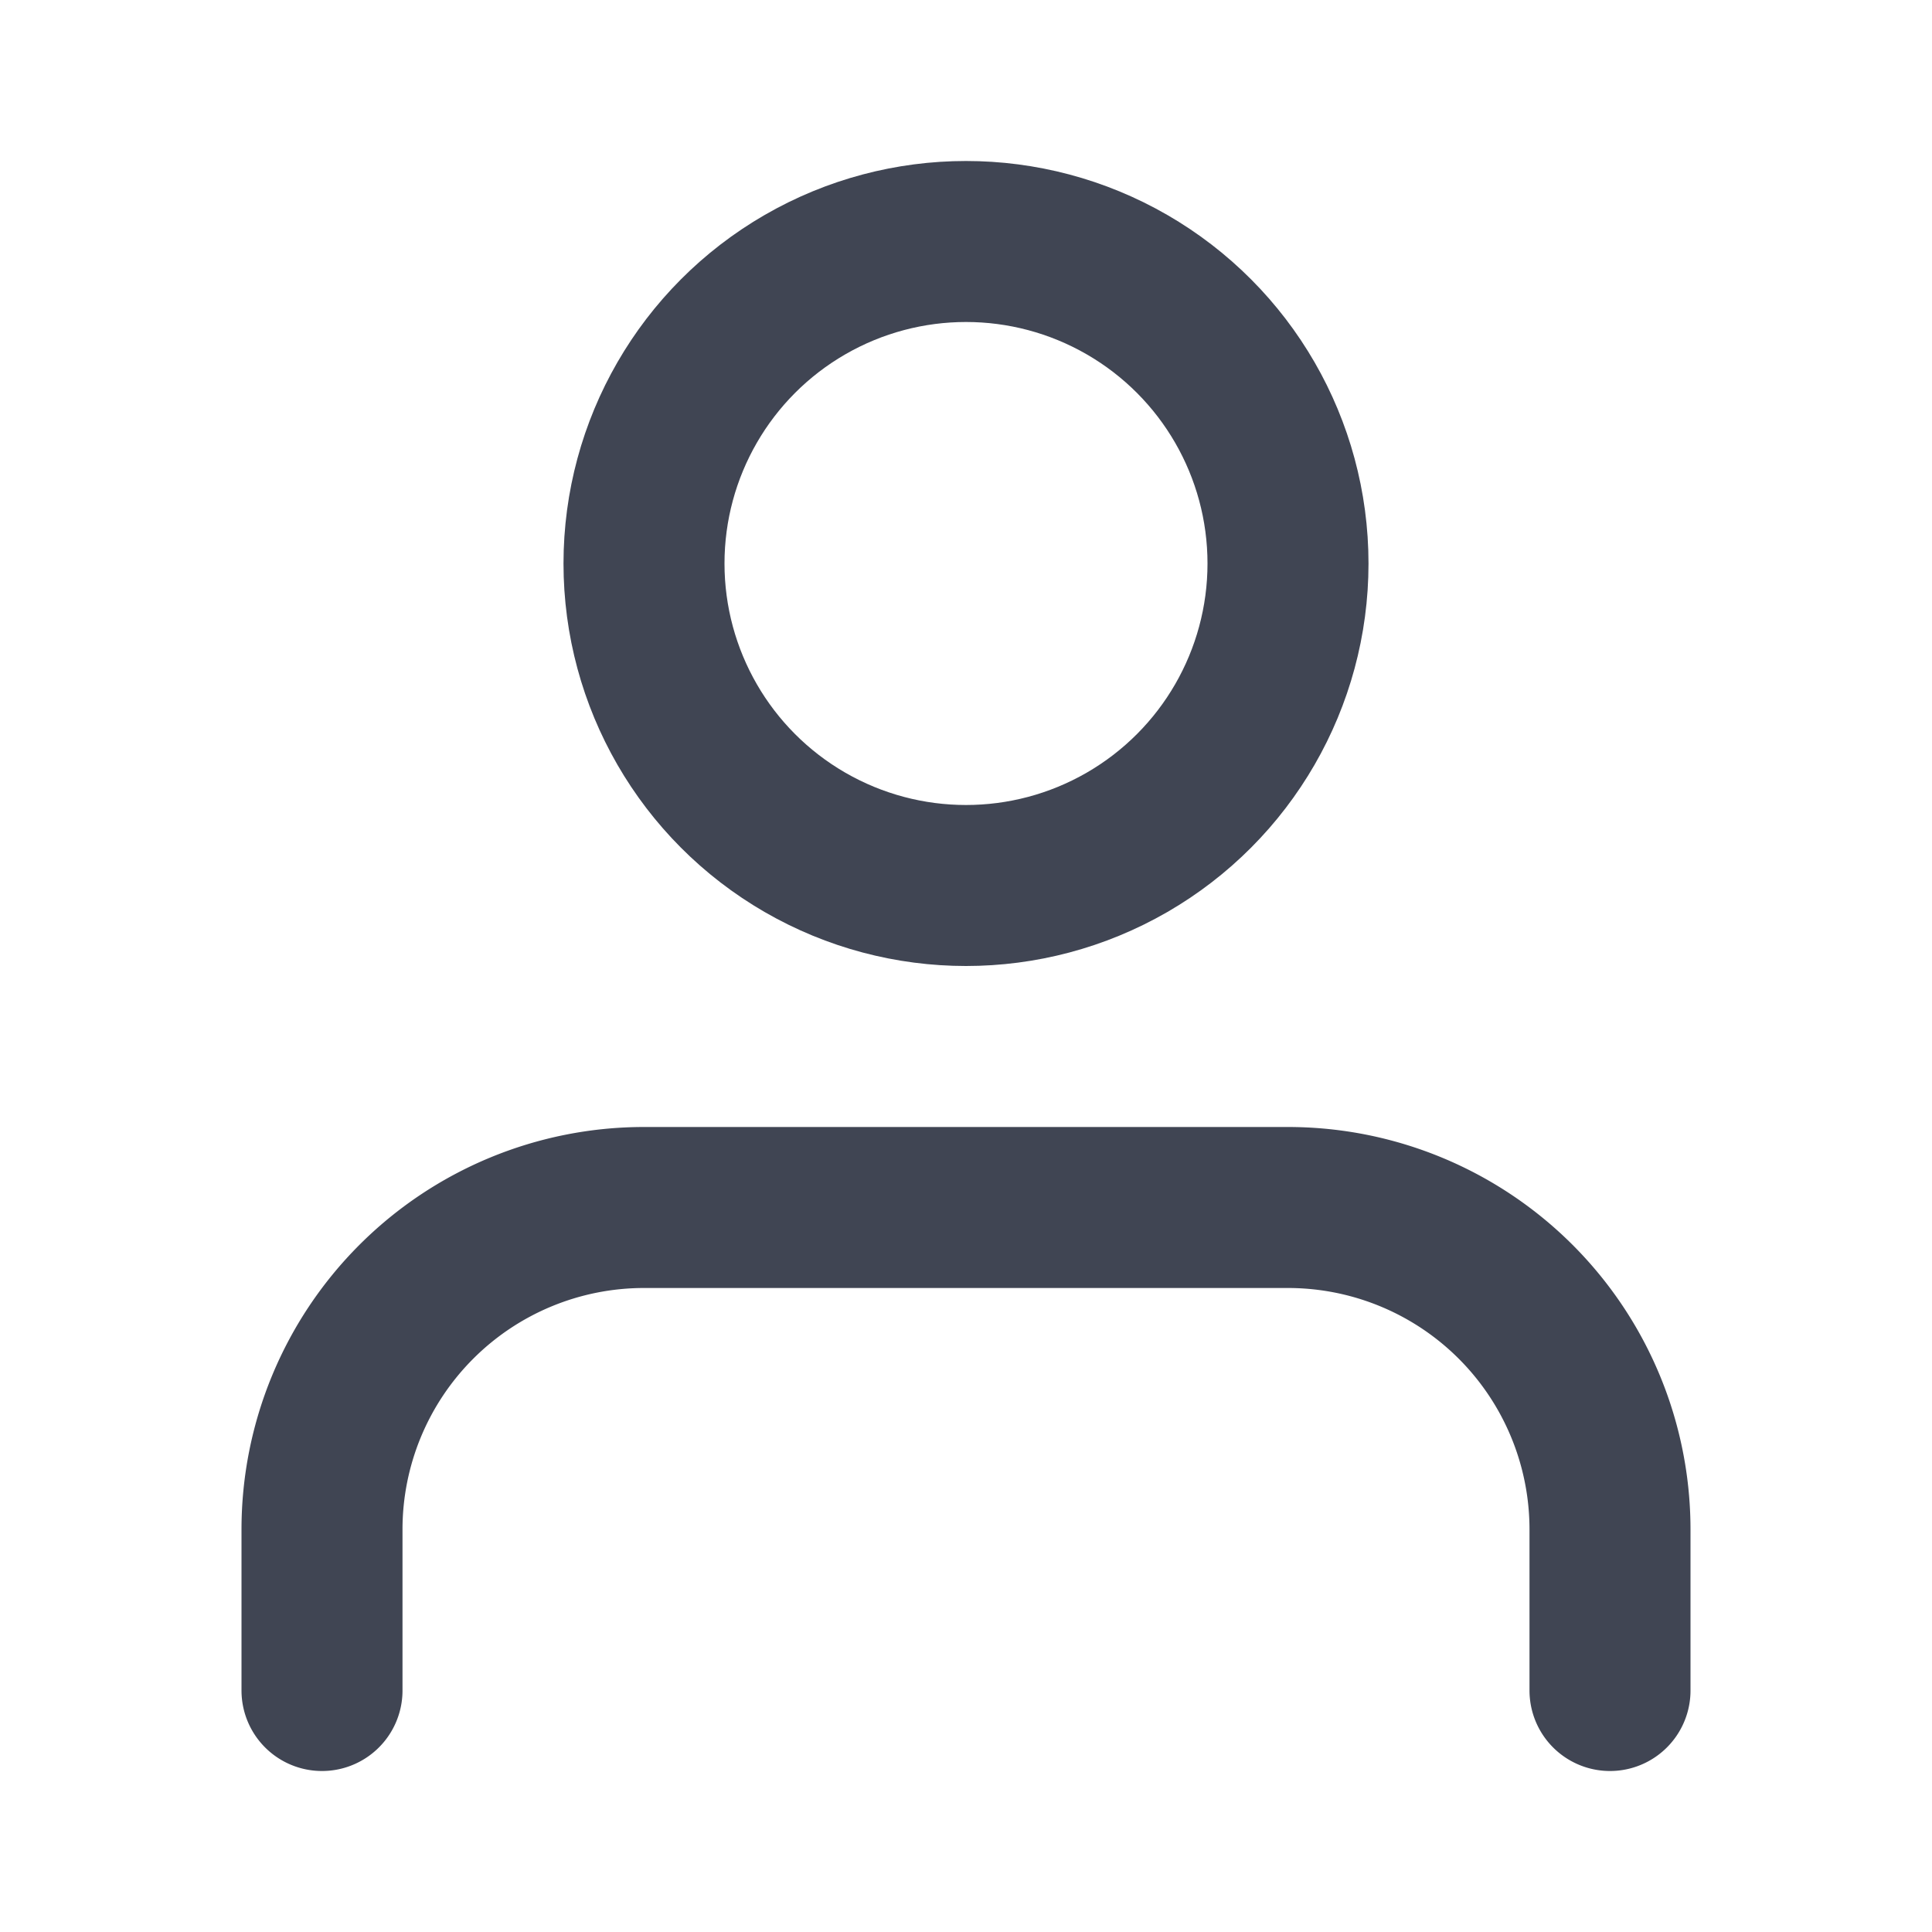 <svg xmlns="http://www.w3.org/2000/svg" width="24" height="24" viewBox="0 0 24 24" fill="none" stroke="#404553" stroke-width="2" stroke-linecap="round" stroke-linejoin="round" class="feather feather-user"><path d="M20 21v-2a4 4 0 0 0-4-4H8a4 4 0 0 0-4 4v2"></path><circle cx="12" cy="7" r="4"></circle></svg>